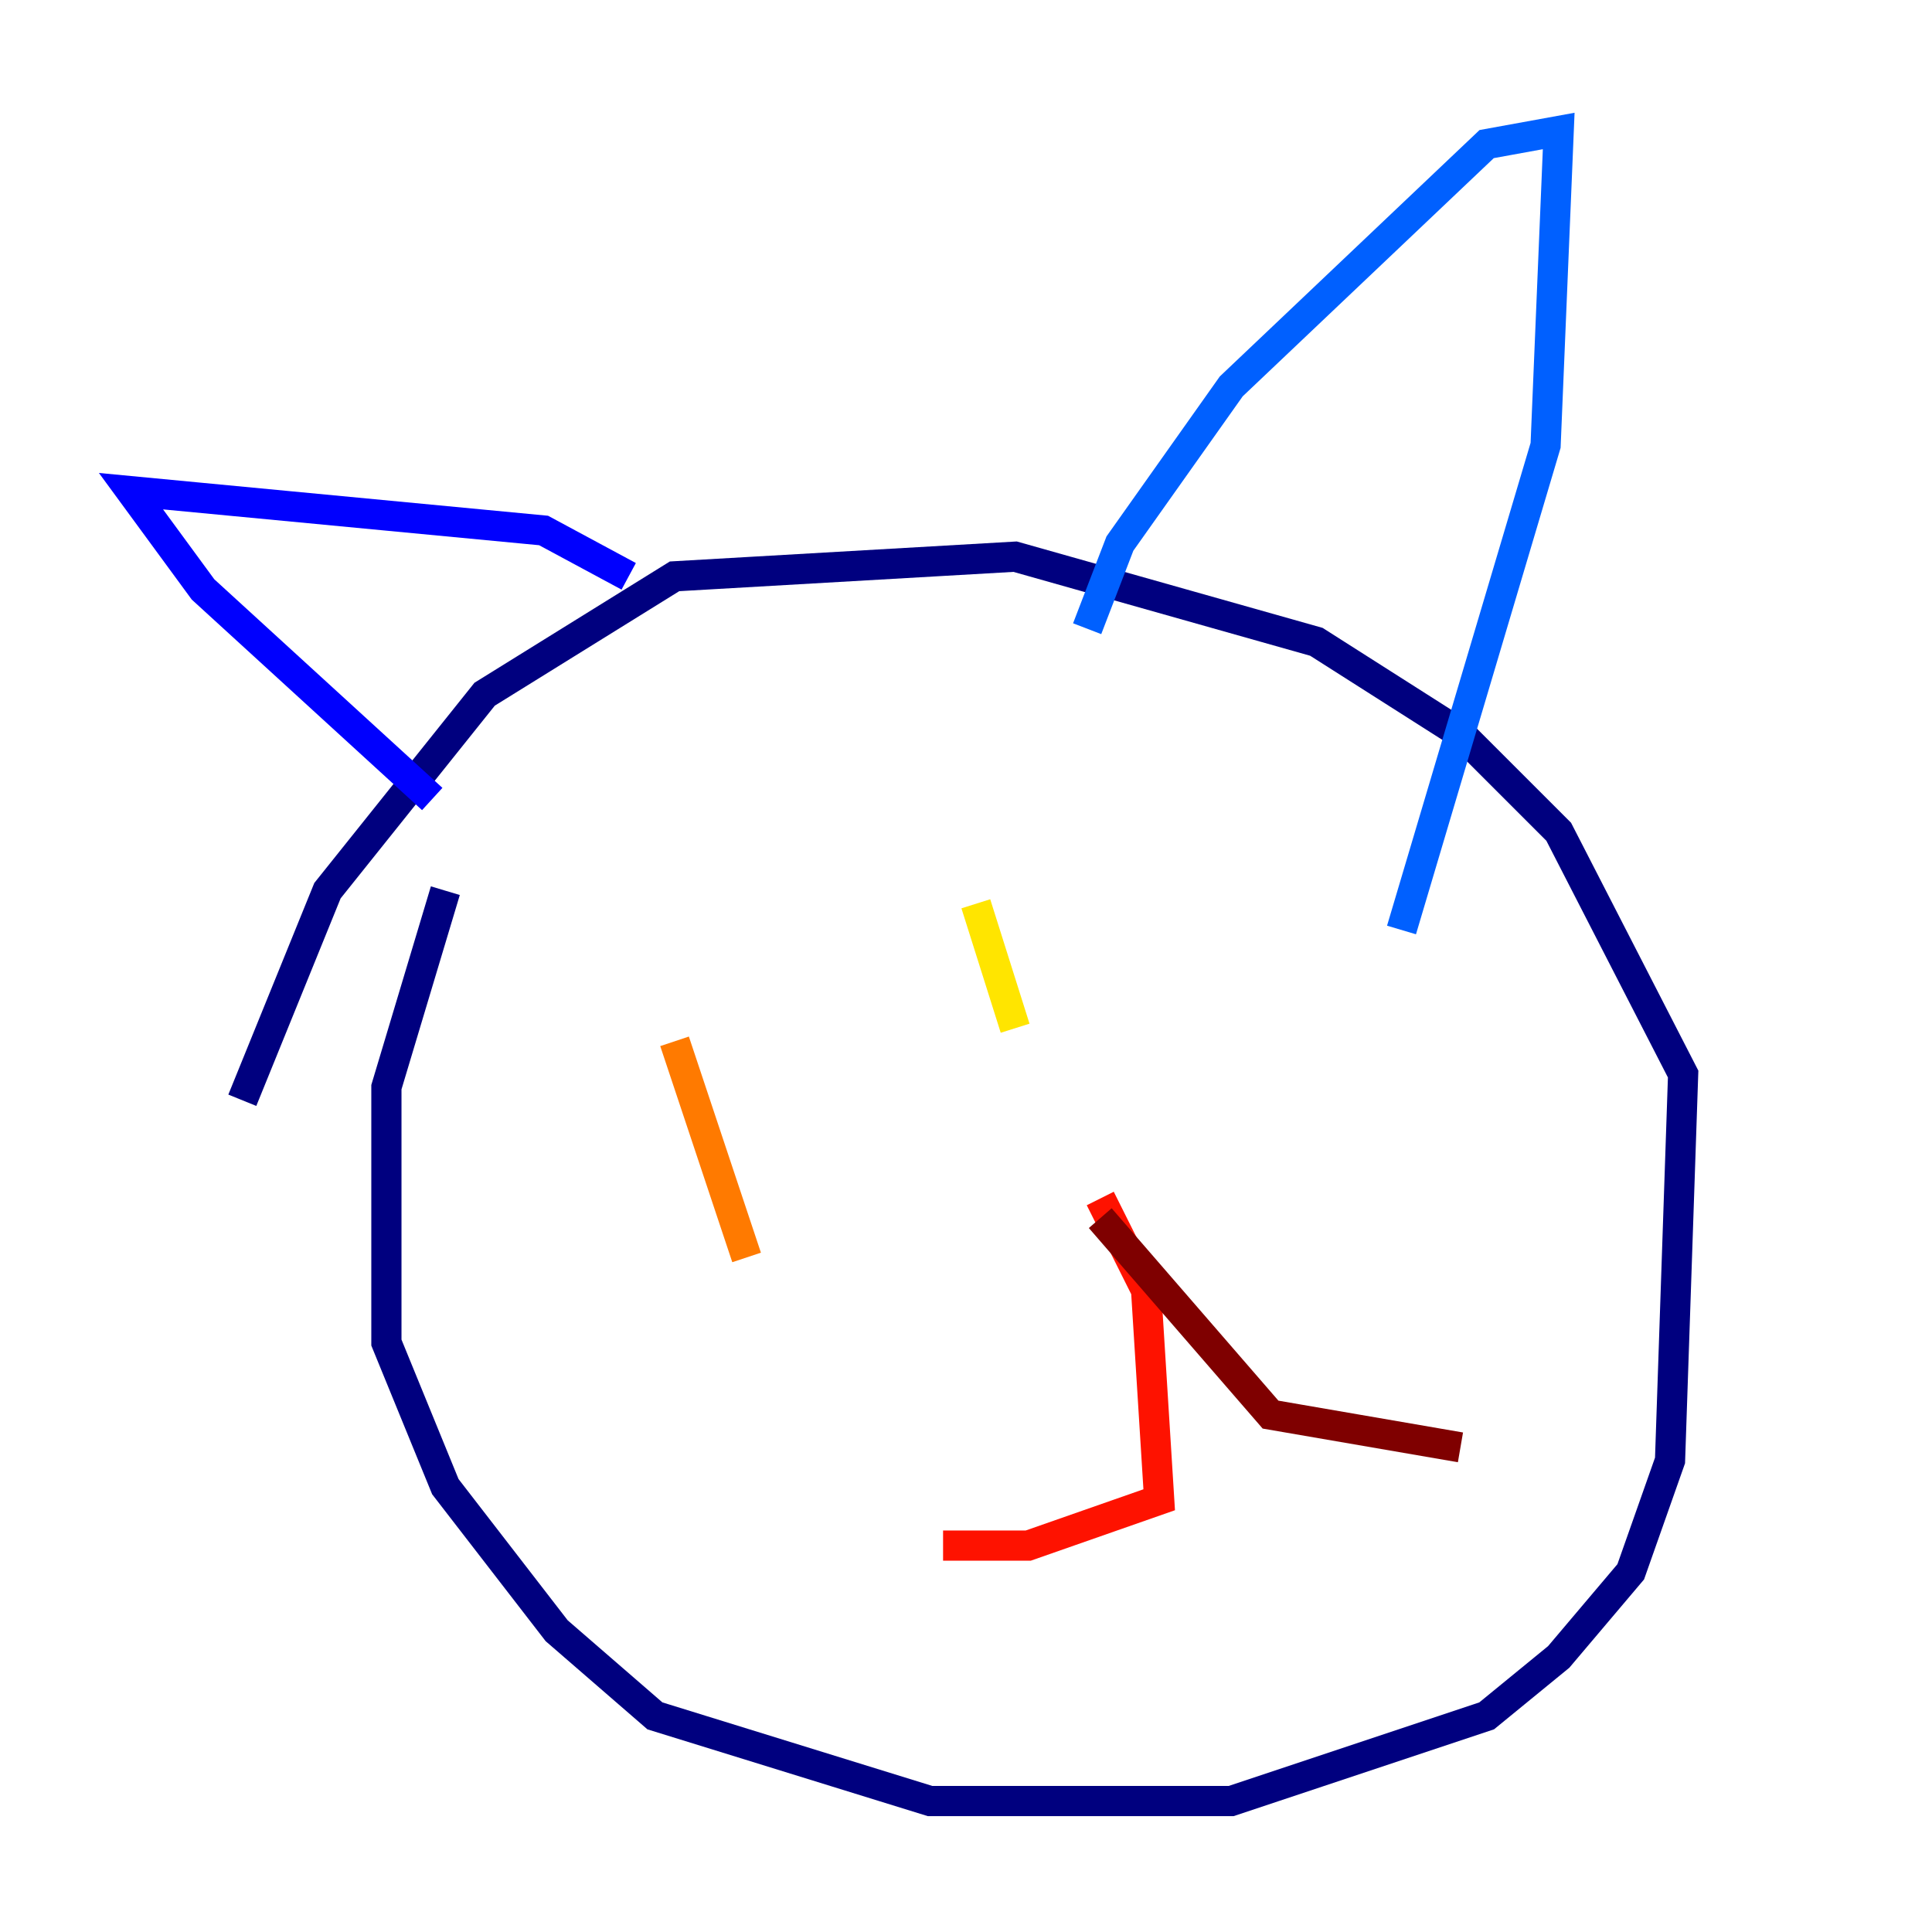 <?xml version="1.0" encoding="utf-8" ?>
<svg baseProfile="tiny" height="128" version="1.2" viewBox="0,0,128,128" width="128" xmlns="http://www.w3.org/2000/svg" xmlns:ev="http://www.w3.org/2001/xml-events" xmlns:xlink="http://www.w3.org/1999/xlink"><defs /><polyline fill="none" points="29.505,59.01 25.6,72.027 25.6,88.949 29.505,98.495 36.881,108.041 43.39,113.681 61.614,119.322 81.573,119.322 98.495,113.681 103.268,109.776 108.041,104.136 110.644,96.759 111.512,71.159 103.268,55.105 96.759,48.597 87.214,42.522 67.254,36.881 44.691,38.183 32.108,45.993 21.695,59.01 16.054,72.895" stroke="#00007f" stroke-width="2" /><polyline fill="none" points="41.654,38.183 36.014,35.146 8.678,32.542 13.451,39.051 28.637,52.936" stroke="#0000fe" stroke-width="2" /><polyline fill="none" points="72.027,41.654 74.197,36.014 81.573,25.6 98.495,9.546 103.268,8.678 102.4,29.505 92.854,61.614" stroke="#0060ff" stroke-width="2" /><polyline fill="none" points="52.936,72.027 52.936,72.027" stroke="#00d4ff" stroke-width="2" /><polyline fill="none" points="78.536,70.291 78.536,70.291" stroke="#4cffaa" stroke-width="2" /><polyline fill="none" points="55.105,70.291 55.105,70.291" stroke="#aaff4c" stroke-width="2" /><polyline fill="none" points="64.651,59.878 67.254,68.122" stroke="#ffe500" stroke-width="2" /><polyline fill="none" points="44.691,68.99 49.464,83.308" stroke="#ff7a00" stroke-width="2" /><polyline fill="none" points="72.895,79.403 75.932,85.478 76.8,99.363 68.122,102.4 62.481,102.4" stroke="#fe1200" stroke-width="2" /><polyline fill="none" points="72.895,80.705 84.176,93.722 96.759,95.891" stroke="#7f0000" stroke-width="2" /></svg>